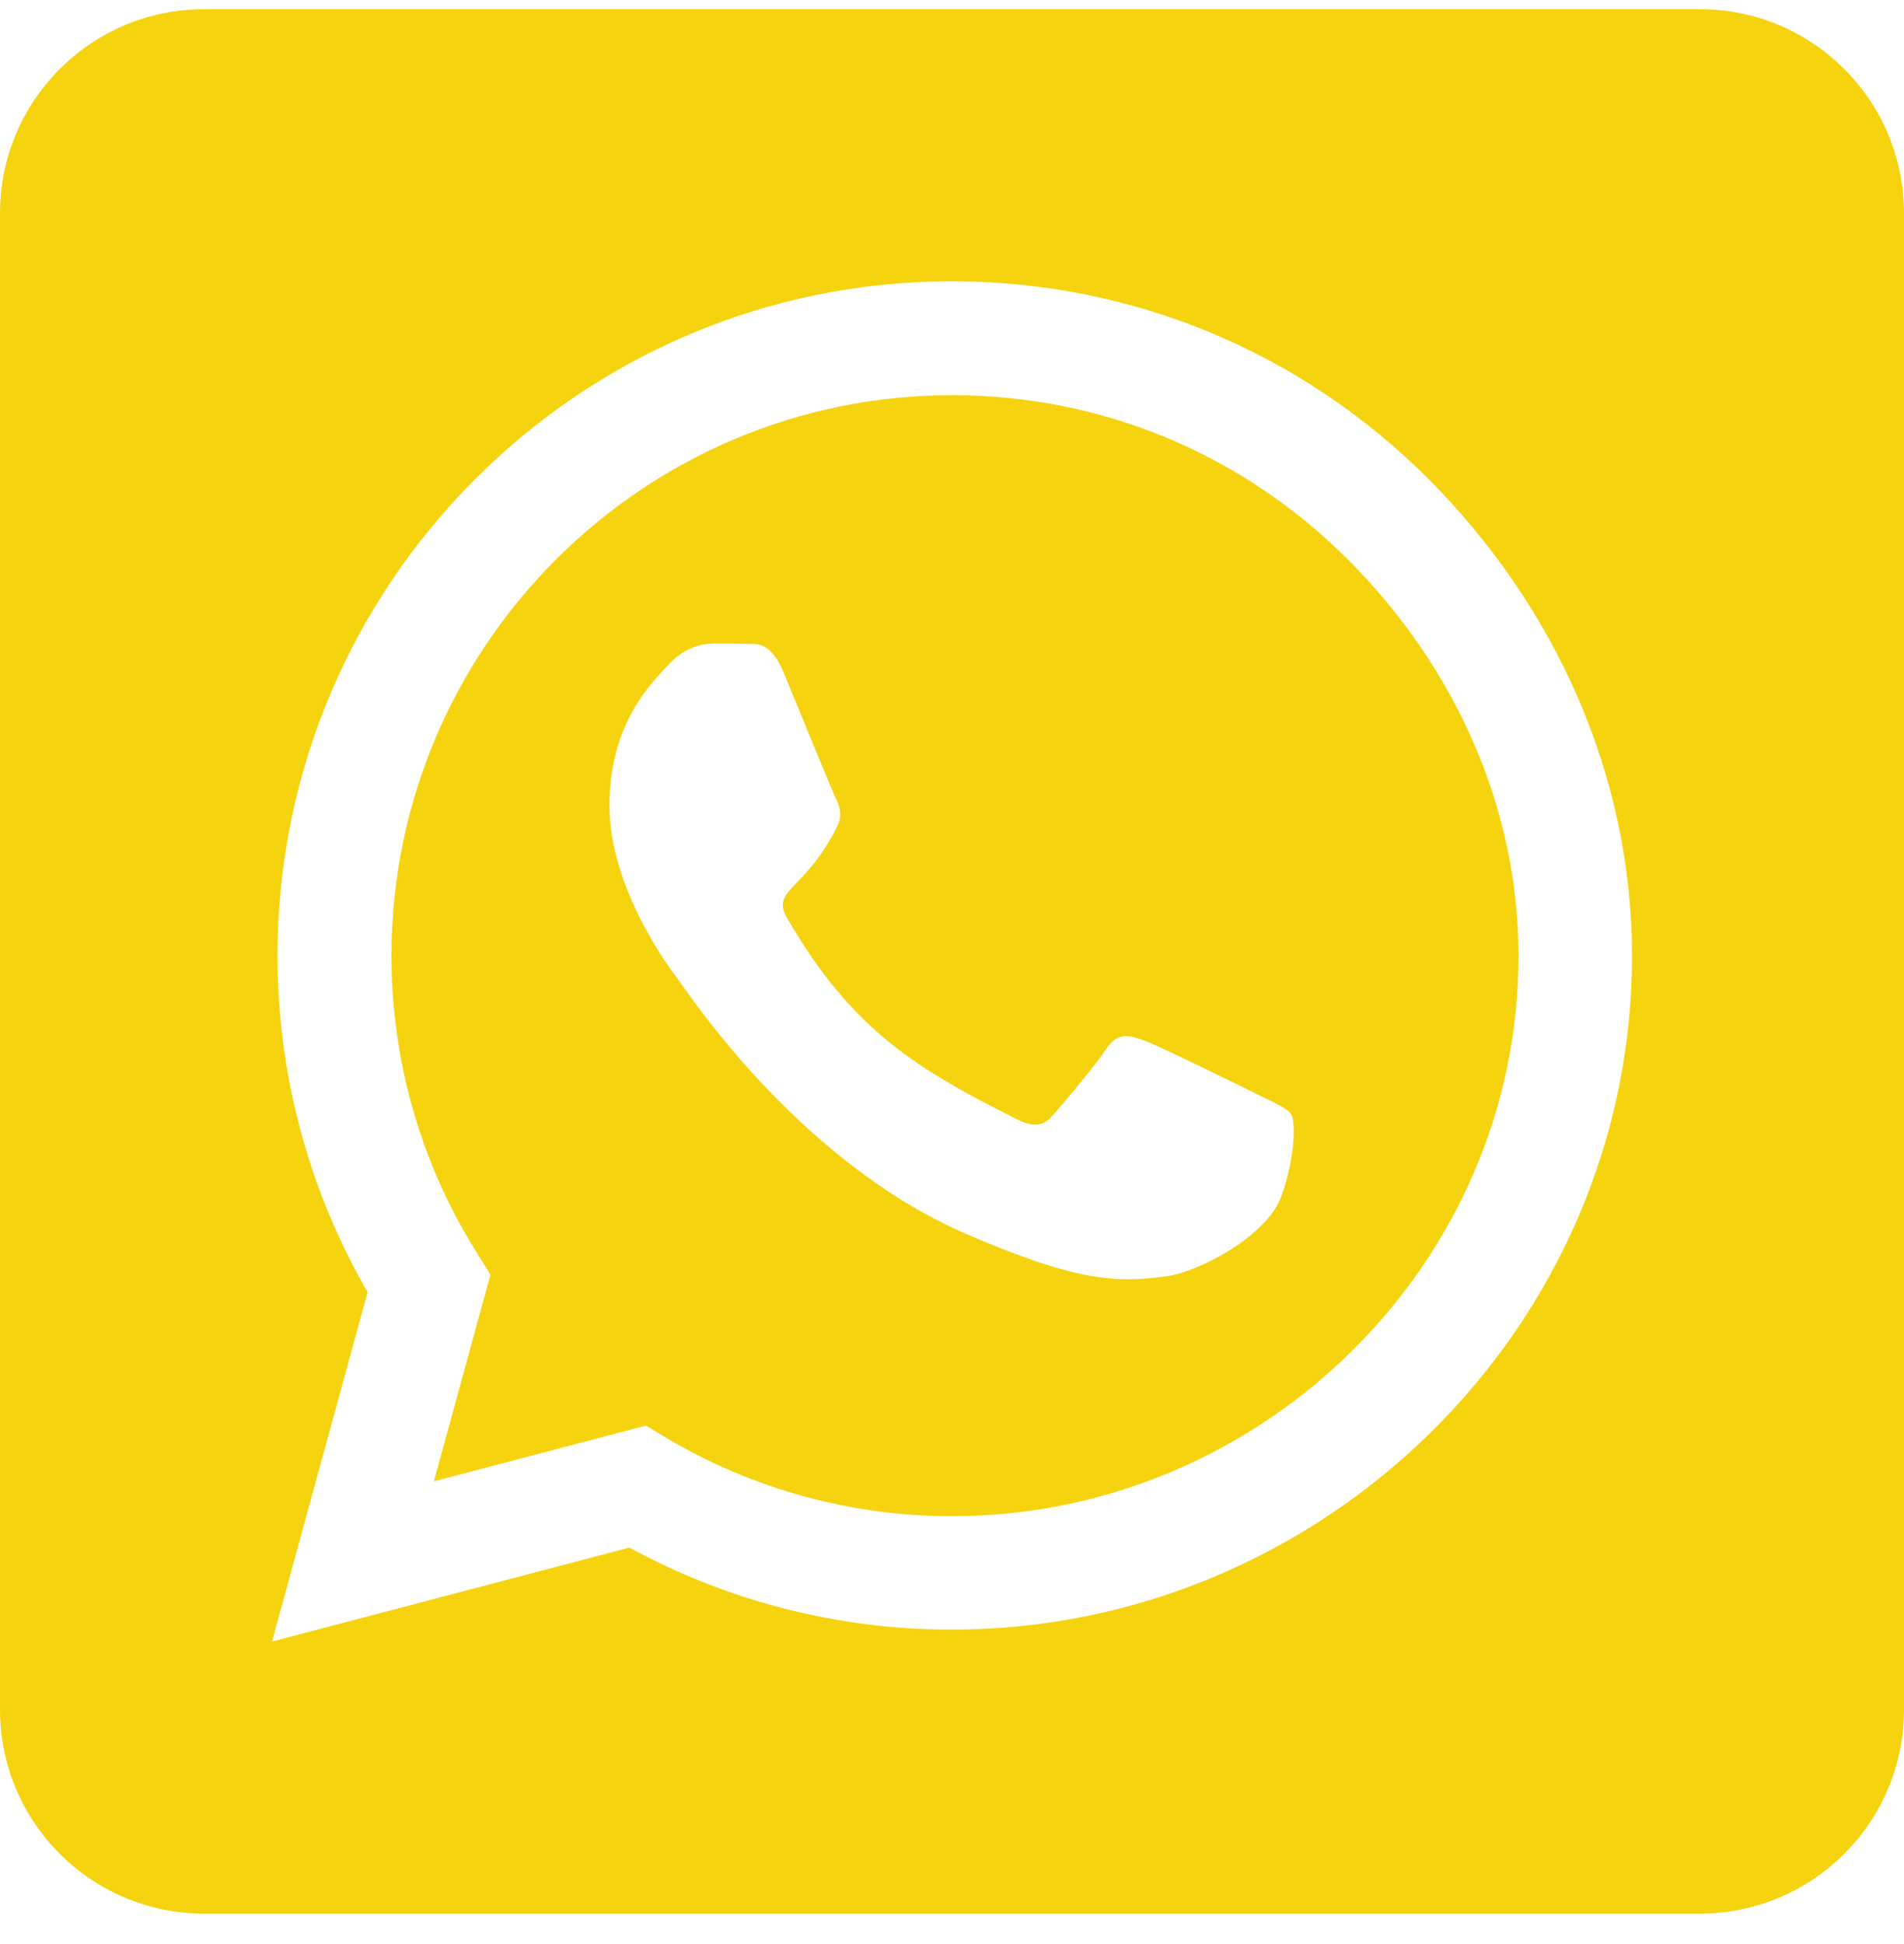 <svg width="48" height="49" viewBox="0 0 48 49" fill="none" xmlns="http://www.w3.org/2000/svg">
<path d="M24 9.961C16.211 9.961 9.879 16.293 9.868 24.082C9.868 26.75 10.618 29.354 12.032 31.593L12.364 32.129L10.939 37.336L16.286 35.932L16.8 36.243C18.964 37.529 21.45 38.215 23.989 38.215H24C31.779 38.215 38.282 31.882 38.282 24.093C38.282 20.322 36.654 16.775 33.986 14.107C31.307 11.429 27.771 9.961 24 9.961ZM32.304 30.147C31.95 31.143 30.257 32.043 29.443 32.161C28.093 32.365 27.043 32.257 24.354 31.1C20.1 29.257 17.314 24.972 17.1 24.693C16.886 24.415 15.364 22.39 15.364 20.3C15.364 18.211 16.457 17.182 16.854 16.754C17.239 16.325 17.7 16.218 17.989 16.218C18.268 16.218 18.557 16.218 18.804 16.229C19.061 16.24 19.414 16.132 19.757 16.957C20.111 17.804 20.957 19.893 21.064 20.107C21.171 20.322 21.246 20.568 21.096 20.847C20.282 22.475 19.414 22.411 19.854 23.161C21.493 25.979 23.132 26.954 25.629 28.207C26.057 28.422 26.304 28.39 26.55 28.1C26.796 27.822 27.611 26.857 27.889 26.44C28.168 26.011 28.457 26.086 28.843 26.225C29.229 26.365 31.318 27.393 31.746 27.607C32.175 27.822 32.454 27.929 32.561 28.1C32.657 28.304 32.657 29.161 32.304 30.147ZM42.857 0.232H5.143C2.304 0.232 0 2.536 0 5.375V43.09C0 45.929 2.304 48.232 5.143 48.232H42.857C45.696 48.232 48 45.929 48 43.09V5.375C48 2.536 45.696 0.232 42.857 0.232ZM23.989 41.075C21.139 41.075 18.343 40.357 15.868 39.007L6.857 41.375L9.268 32.568C7.779 29.997 6.996 27.072 6.996 24.072C7.007 14.707 14.625 7.09 23.989 7.09C28.532 7.09 32.796 8.857 36.011 12.072C39.214 15.286 41.143 19.55 41.143 24.093C41.143 33.457 33.354 41.075 23.989 41.075Z" fill="#F6D30F"/>
</svg>
